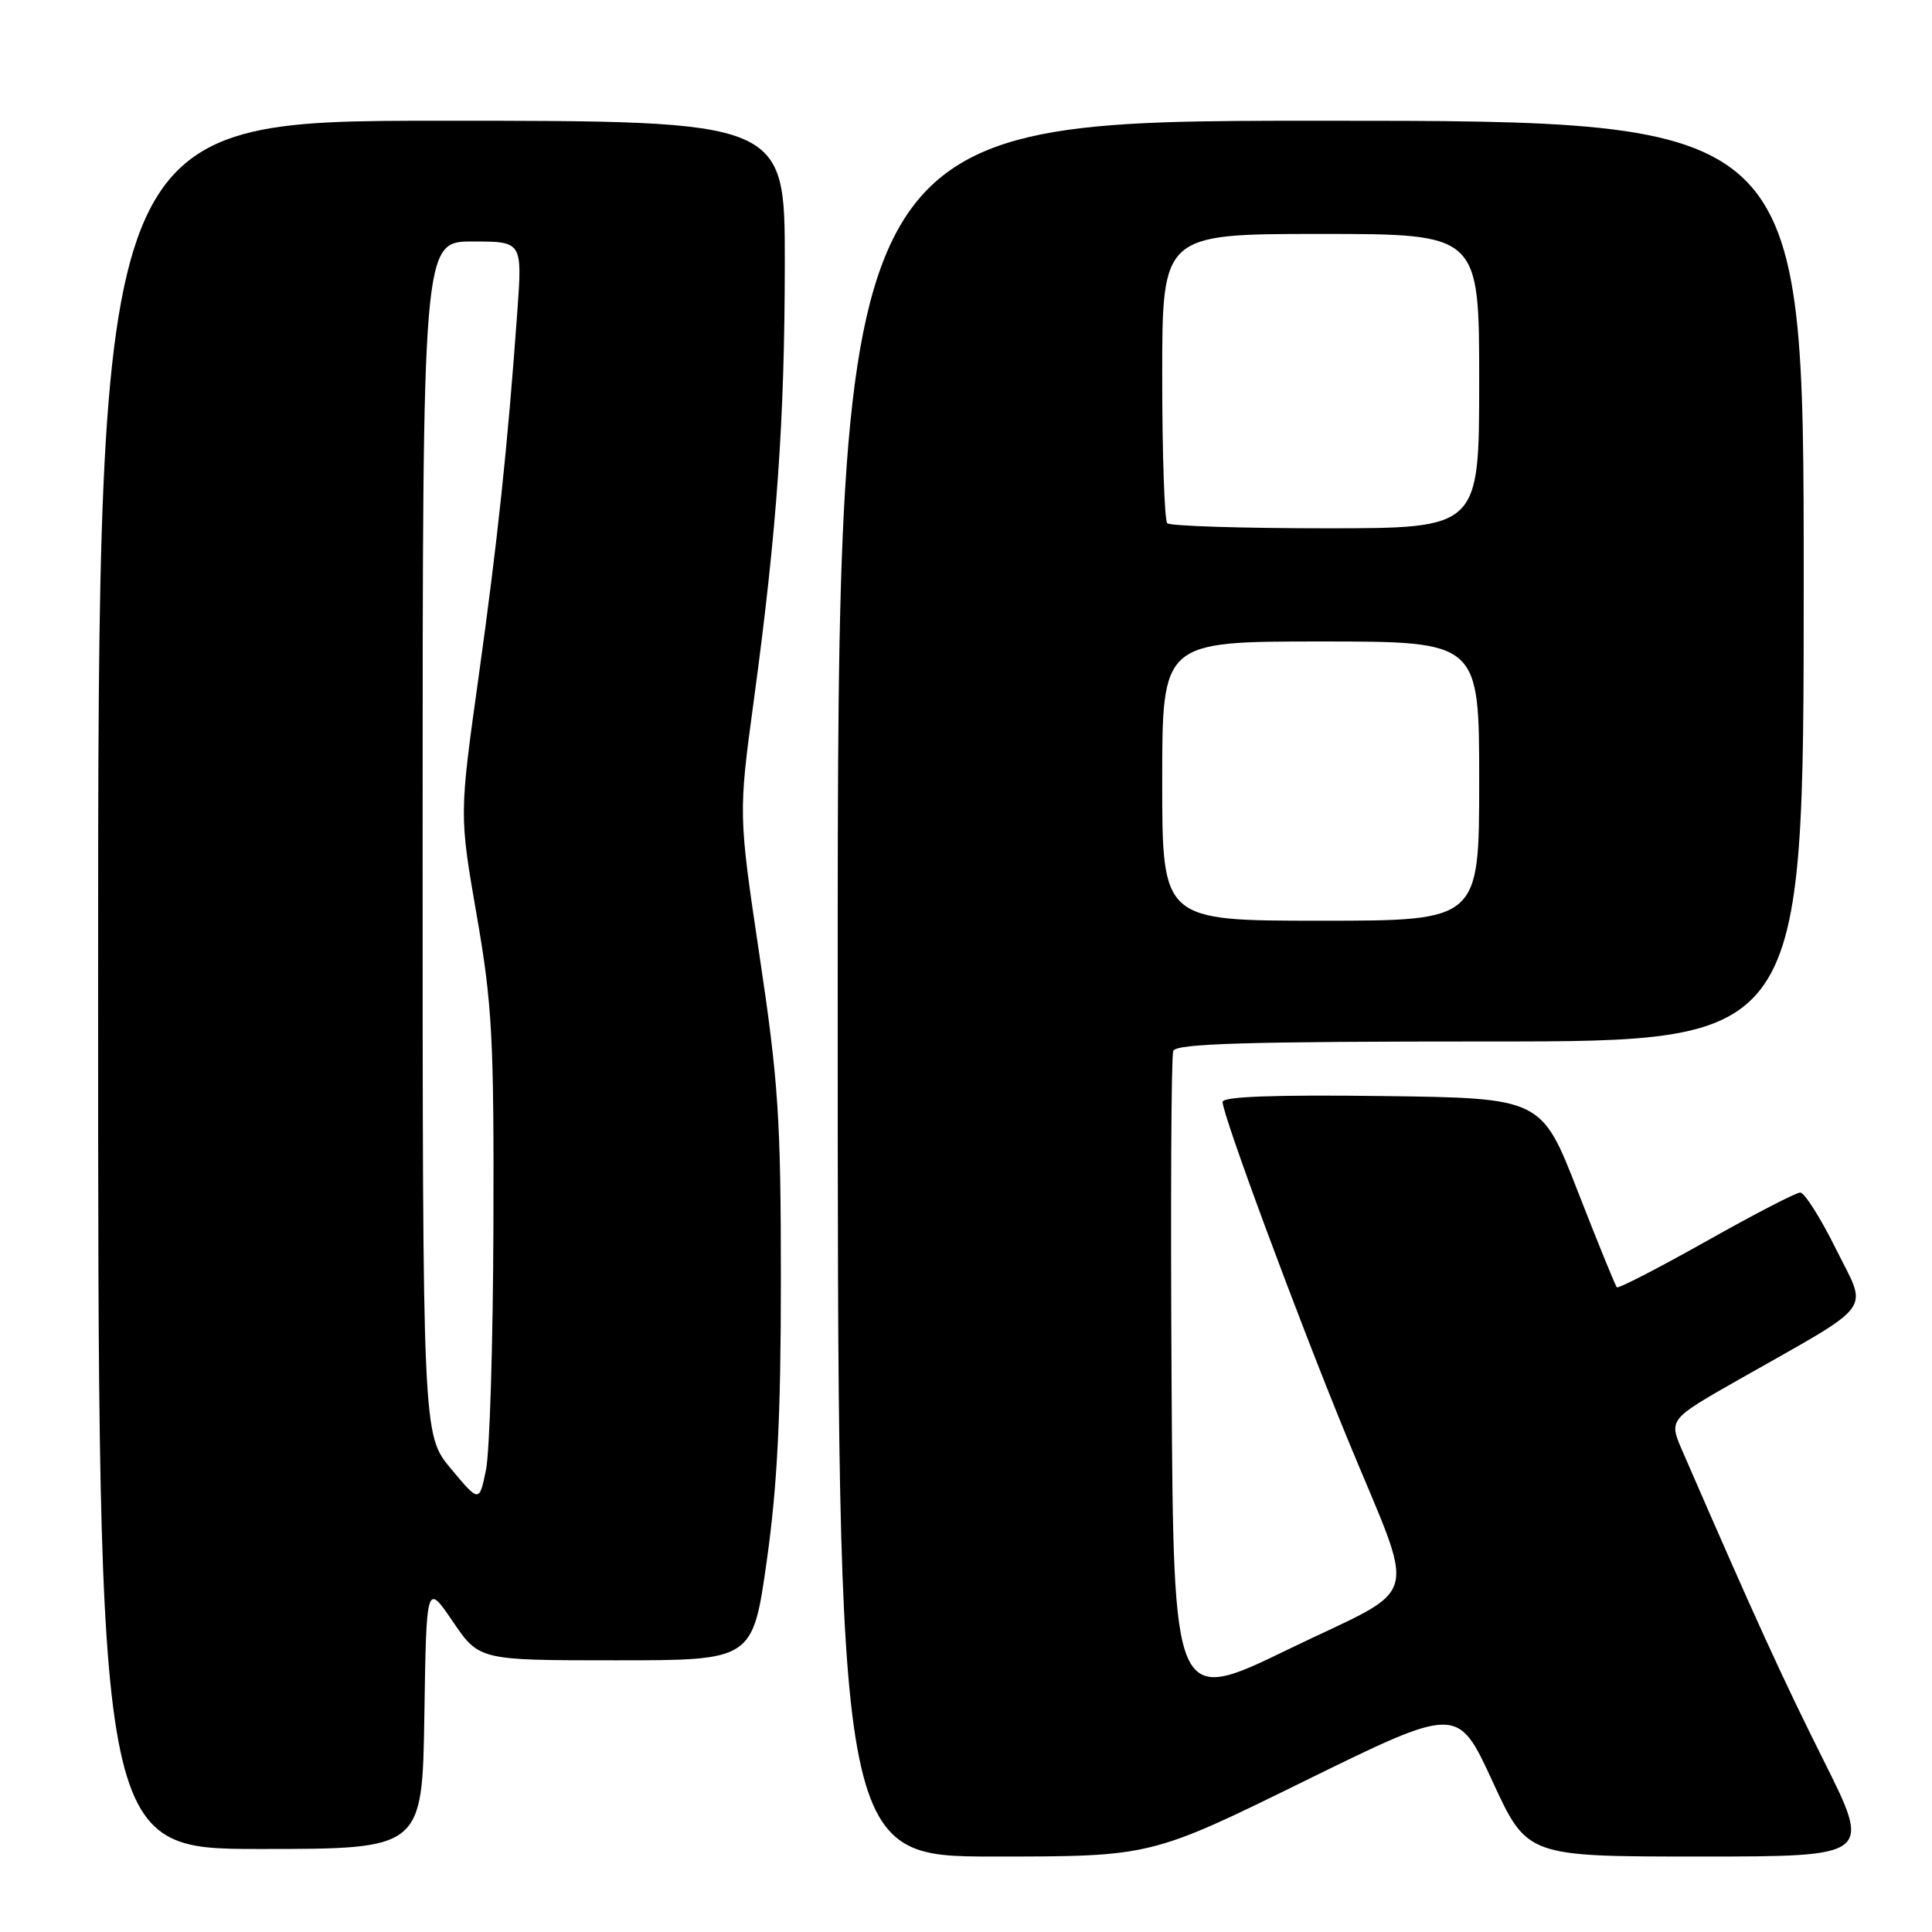 <?xml version="1.0" encoding="UTF-8" standalone="no"?>
<!DOCTYPE svg PUBLIC "-//W3C//DTD SVG 1.1//EN" "http://www.w3.org/Graphics/SVG/1.1/DTD/svg11.dtd" >
<svg xmlns="http://www.w3.org/2000/svg" xmlns:xlink="http://www.w3.org/1999/xlink" version="1.1" viewBox="0 0 256 256">
 <g >
 <path fill="currentColor"
d=" M 172.83 236.01 C 193.15 226.03 193.15 226.03 197.75 236.01 C 202.35 246.00 202.35 246.00 225.18 246.00 C 248.01 246.00 248.01 246.00 241.63 233.25 C 236.13 222.25 232.62 214.57 222.94 192.29 C 221.11 188.09 221.11 188.09 230.30 182.86 C 248.77 172.37 247.51 174.06 243.27 165.49 C 241.23 161.37 239.10 158.01 238.53 158.02 C 237.96 158.03 232.35 160.94 226.05 164.49 C 219.75 168.03 214.44 170.77 214.24 170.57 C 214.04 170.37 211.71 164.65 209.06 157.85 C 204.25 145.50 204.25 145.50 183.13 145.23 C 168.86 145.05 162.00 145.30 162.00 146.01 C 162.00 147.76 171.92 174.52 178.49 190.50 C 187.80 213.14 188.72 209.80 170.78 218.51 C 155.50 225.93 155.50 225.93 155.24 183.21 C 155.10 159.72 155.19 139.94 155.46 139.25 C 155.83 138.28 165.17 138.00 197.47 138.00 C 239.00 138.00 239.00 138.00 239.00 77.00 C 239.00 16.00 239.00 16.00 175.00 16.00 C 111.00 16.00 111.00 16.00 111.00 131.00 C 111.00 246.00 111.00 246.00 131.75 246.00 C 152.50 246.00 152.50 246.00 172.83 236.01 Z  M 56.23 227.36 C 56.50 209.72 56.50 209.72 60.00 214.86 C 63.50 220.00 63.50 220.00 81.62 220.00 C 99.74 220.00 99.74 220.00 101.61 206.75 C 103.01 196.79 103.47 187.54 103.47 169.50 C 103.47 148.31 103.14 143.30 100.65 126.69 C 97.84 107.87 97.84 107.87 99.90 92.69 C 102.95 70.19 103.98 55.65 103.99 34.75 C 104.00 16.00 104.00 16.00 58.50 16.00 C 13.00 16.00 13.00 16.00 13.00 130.50 C 13.00 245.00 13.00 245.00 34.48 245.00 C 55.95 245.00 55.95 245.00 56.23 227.36 Z  M 154.00 103.50 C 154.00 85.00 154.00 85.00 175.00 85.00 C 196.00 85.00 196.00 85.00 196.00 103.50 C 196.00 122.00 196.00 122.00 175.00 122.00 C 154.00 122.00 154.00 122.00 154.00 103.50 Z  M 154.67 69.33 C 154.30 68.97 154.00 60.19 154.00 49.83 C 154.00 31.00 154.00 31.00 175.00 31.00 C 196.00 31.00 196.00 31.00 196.00 50.50 C 196.00 70.00 196.00 70.00 175.67 70.00 C 164.48 70.00 155.03 69.70 154.67 69.33 Z  M 59.75 194.61 C 56.00 190.12 56.00 190.12 56.00 111.06 C 56.00 32.00 56.00 32.00 62.61 32.00 C 69.21 32.00 69.21 32.00 68.55 41.25 C 67.26 59.23 65.93 71.70 63.41 89.74 C 60.86 107.98 60.86 107.98 63.16 121.24 C 65.22 133.07 65.46 137.53 65.38 162.50 C 65.33 177.90 64.89 192.43 64.39 194.80 C 63.50 199.10 63.50 199.10 59.75 194.61 Z "/>
</g>
</svg>